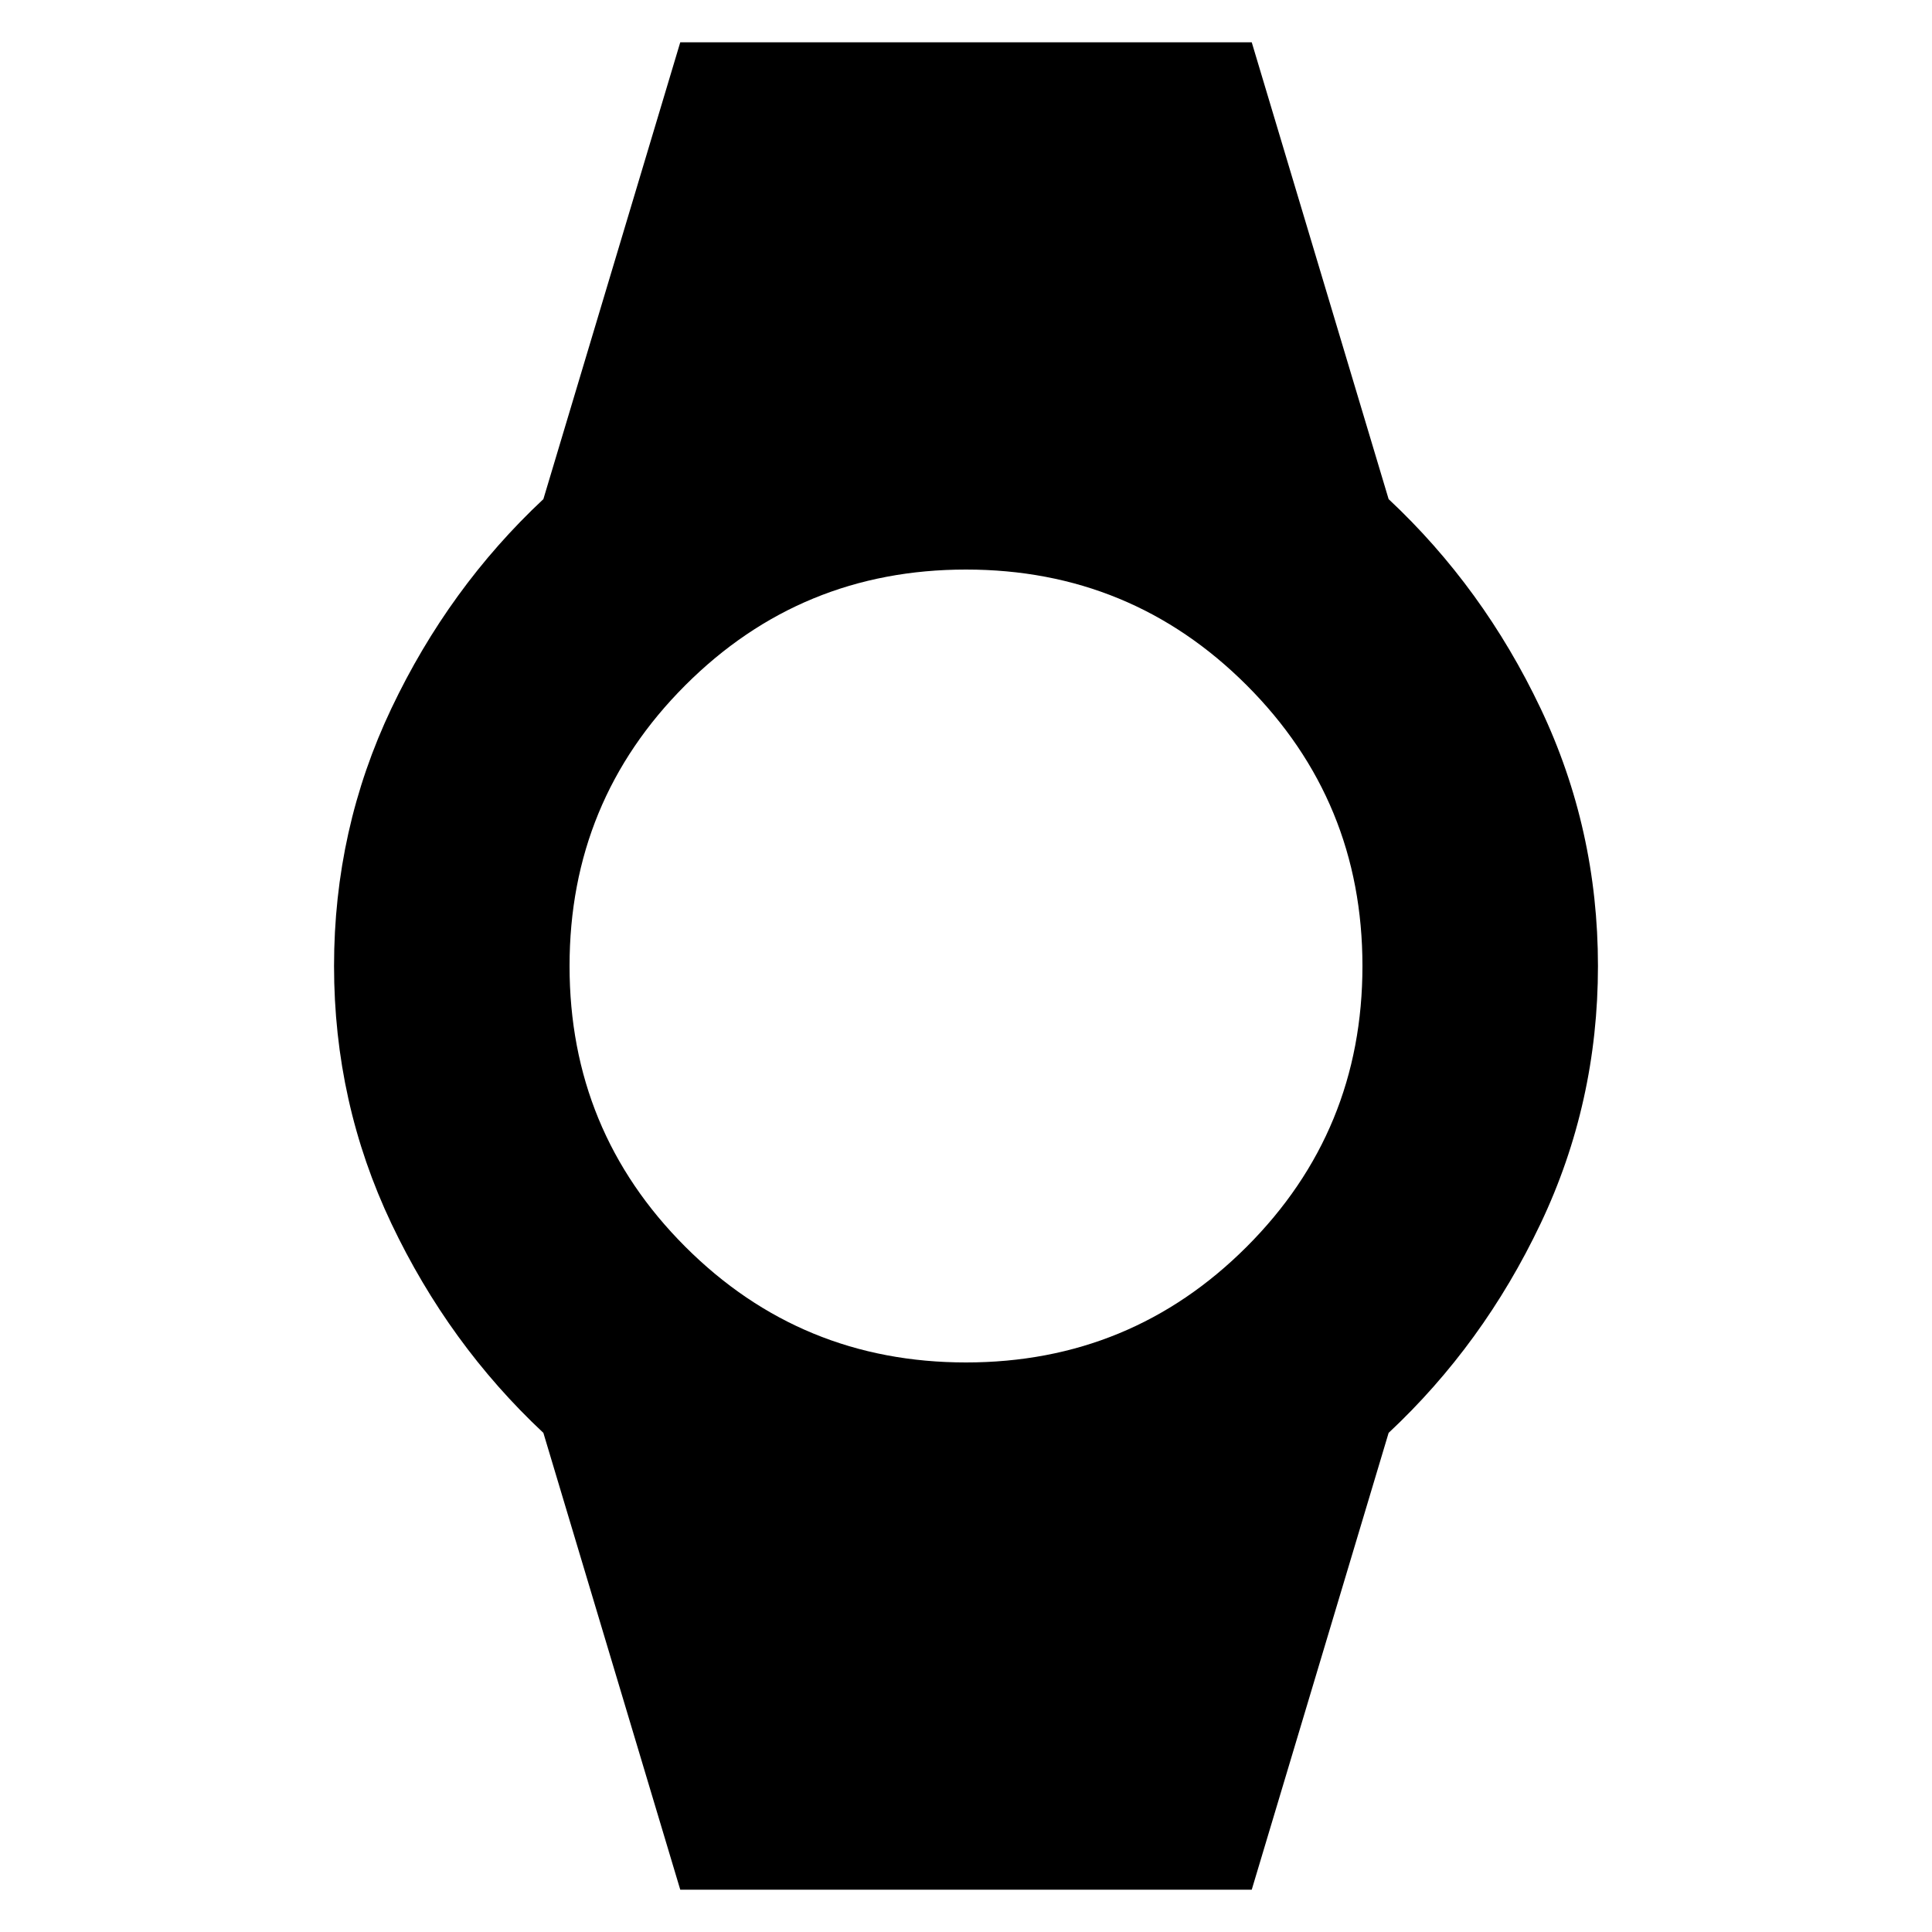 <svg xmlns="http://www.w3.org/2000/svg" height="20" width="20"><path d="m7.042 19.562-1.417-4.729q-.979-.916-1.573-2.166T3.458 10q0-1.417.594-2.667.594-1.25 1.573-2.166L7.042.438h5.916l1.417 4.729q.979.916 1.573 2.166T16.542 10q0 1.417-.594 2.667-.594 1.25-1.573 2.166l-1.417 4.729ZM10 14.104q1.708 0 2.906-1.198 1.198-1.198 1.198-2.906 0-1.708-1.198-2.906Q11.708 5.896 10 5.896q-1.708 0-2.906 1.198Q5.896 8.292 5.896 10q0 1.708 1.198 2.906Q8.292 14.104 10 14.104Z"/></svg>